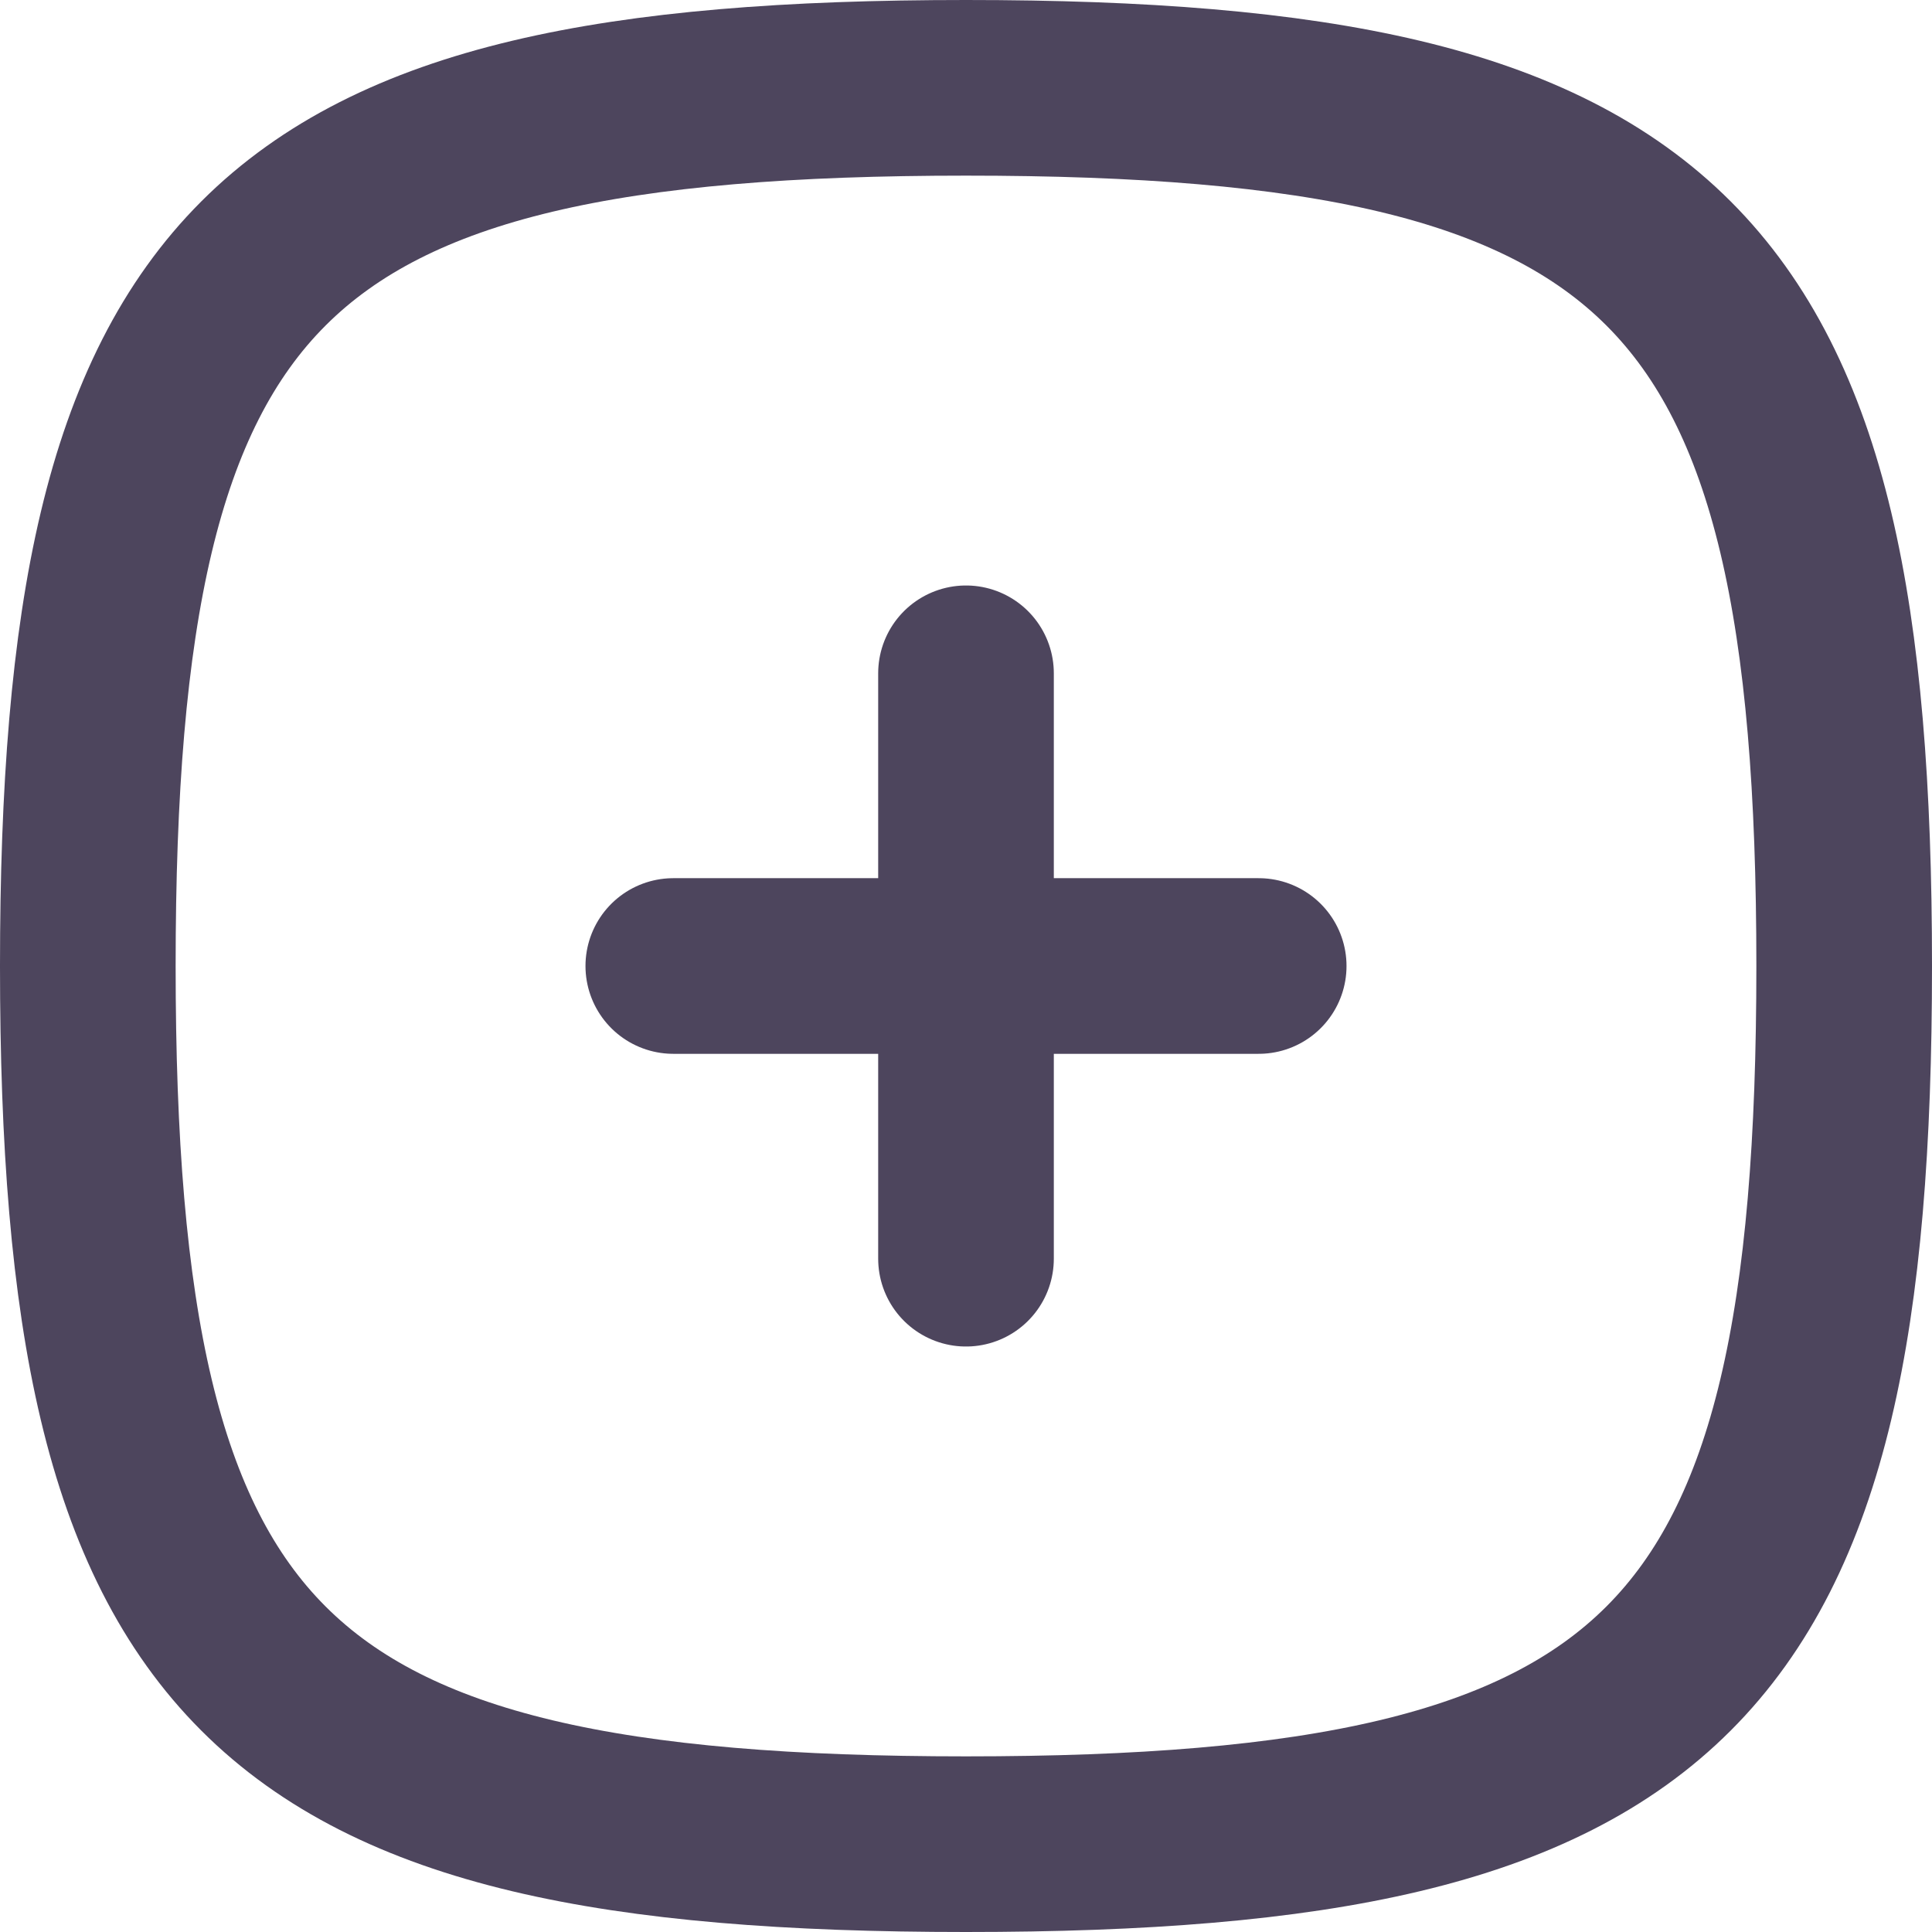 <svg width="20" height="20" viewBox="0 0 22 22" fill="none" xmlns="http://www.w3.org/2000/svg">
<path d="M7.667 11H14.333M11 7.667V14.333M11 1C19 1 21 3 21 11C21 19 19 21 11 21C3 21 1 19 1 11C1 3 3 1 11 1Z" stroke="#4D455D" stroke-width="2" stroke-linecap="round" stroke-linejoin="round"/>
</svg>
